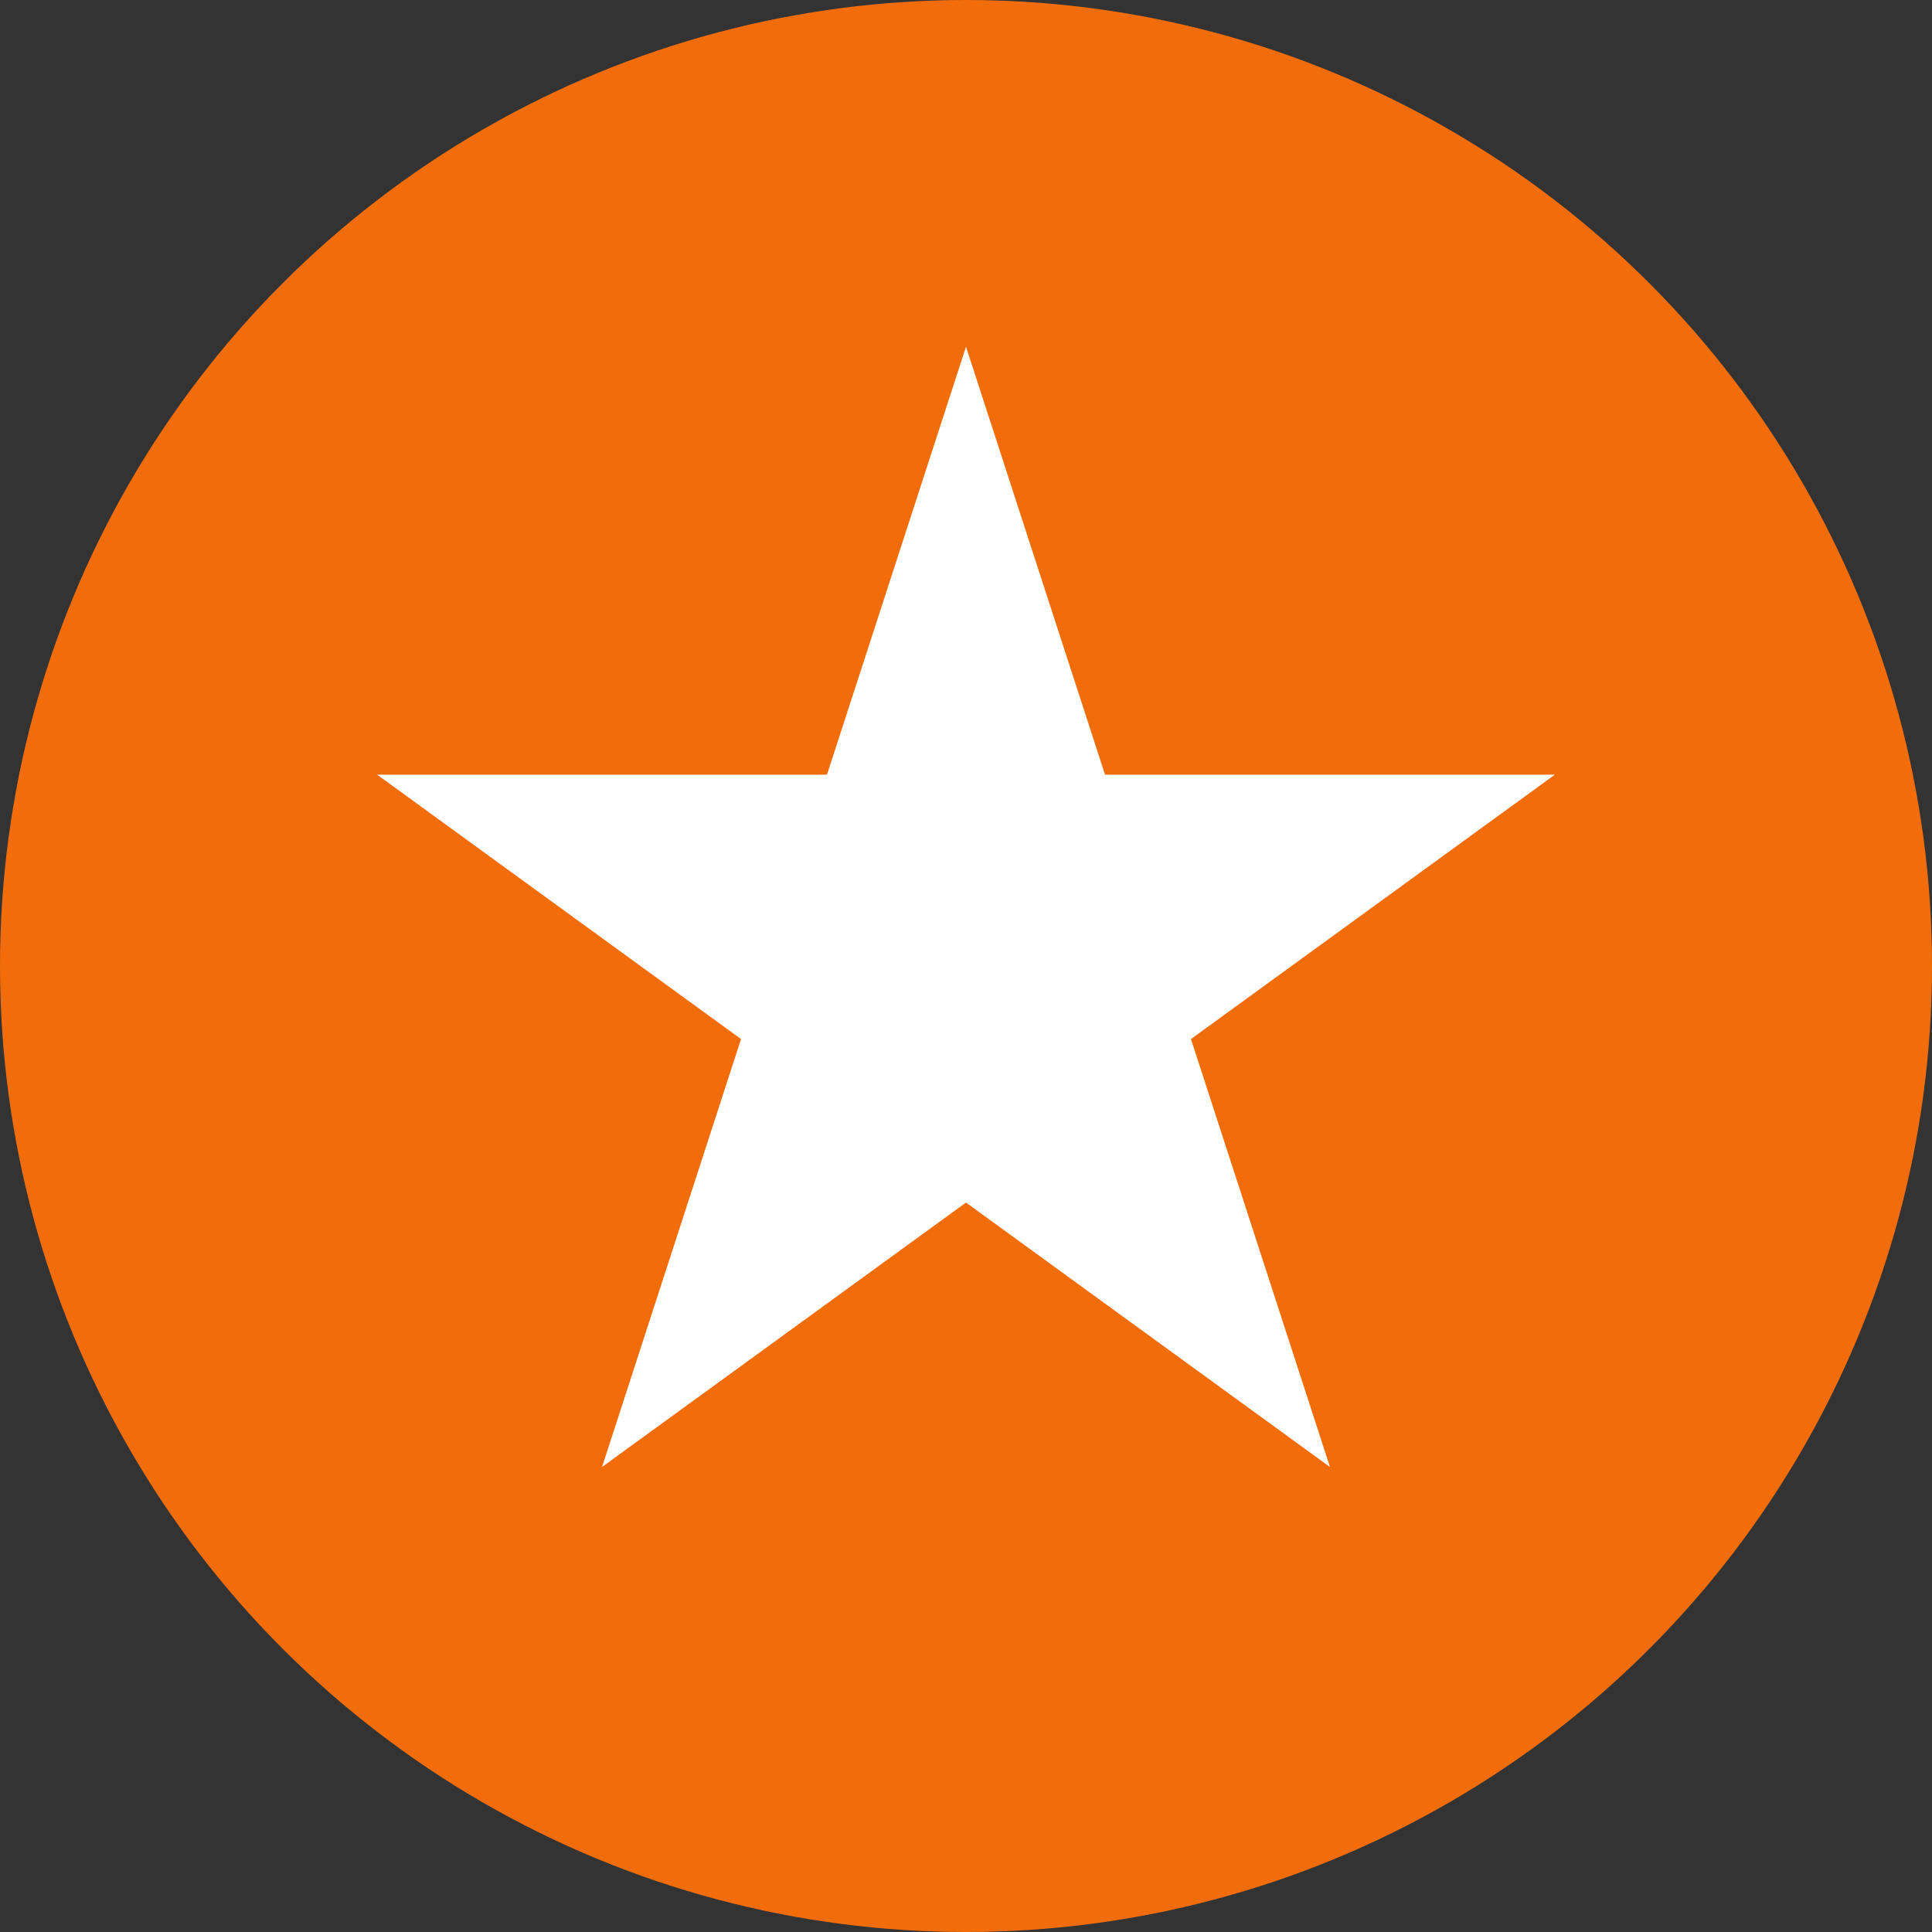 <svg width="39" height="39" viewBox="0 0 39 39" fill="none" xmlns="http://www.w3.org/2000/svg">
<rect x="0" y="0" width="39" height="39" fill="#333333" stroke="none"/>
<circle cx="19.5" cy="19.5" r="19.5" fill="#F26D0A"/>
<path d="M19.5 7L22.306 15.637H31.388L24.041 20.975L26.847 29.613L19.5 24.275L12.153 29.613L14.959 20.975L7.612 15.637H16.694L19.5 7Z" fill="white"/>
</svg>
